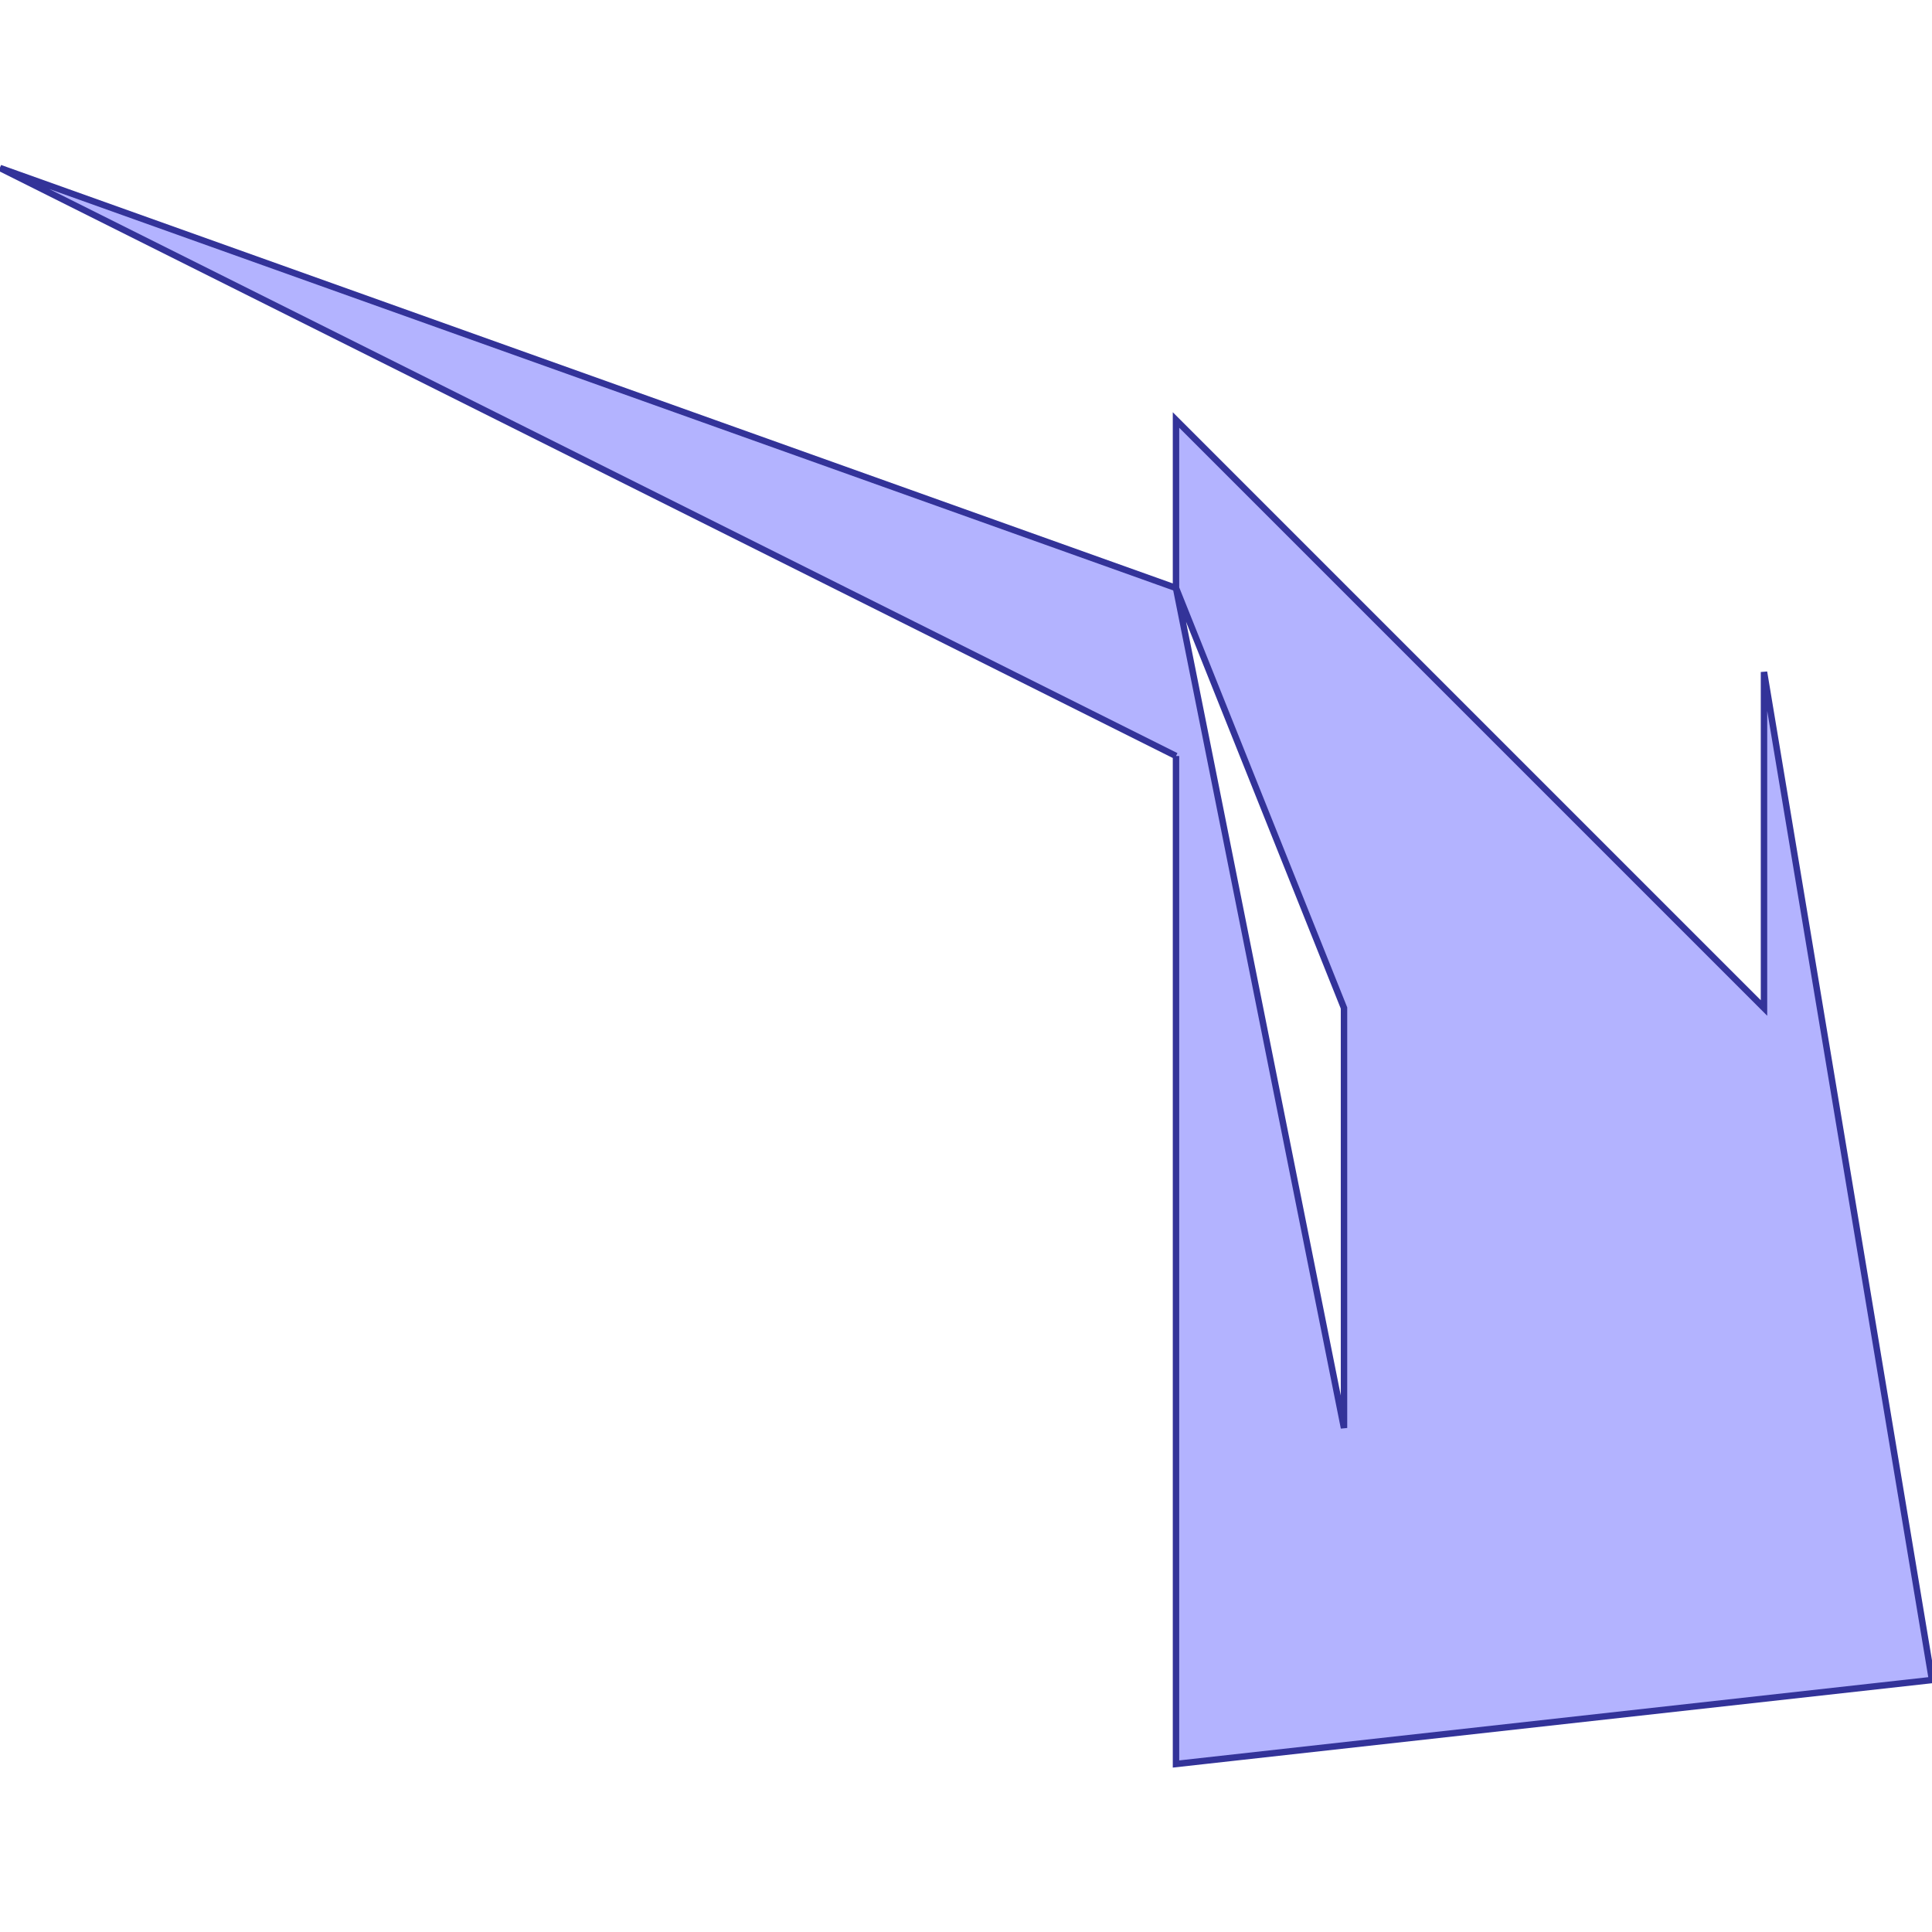 <?xml version="1.0" standalone="no"?>
<!DOCTYPE svg PUBLIC "-//W3C//DTD SVG 1.1//EN"
"http://www.w3.org/Graphics/SVG/1.1/DTD/svg11.dtd">
<svg viewBox="0 0 300 300" version="1.1"
xmlns="http://www.w3.org/2000/svg"
xmlns:xlink="http://www.w3.org/1999/xlink">
<g fill-rule="evenodd"><path d="M 182.609,117.391 L 0,26.087 L 182.609,91.304 L 182.609,65.217 L 273.913,156.522 L 273.913,104.348 L 300,260.87 L 182.609,273.913 L 182.609,117.391M 182.609,91.304 L 208.696,221.739 L 208.696,156.522 L 182.609,91.304 z " style="fill-opacity:0.3;fill:rgb(0,0,255);stroke:rgb(51,51,153);stroke-width:1"/></g>
</svg>
